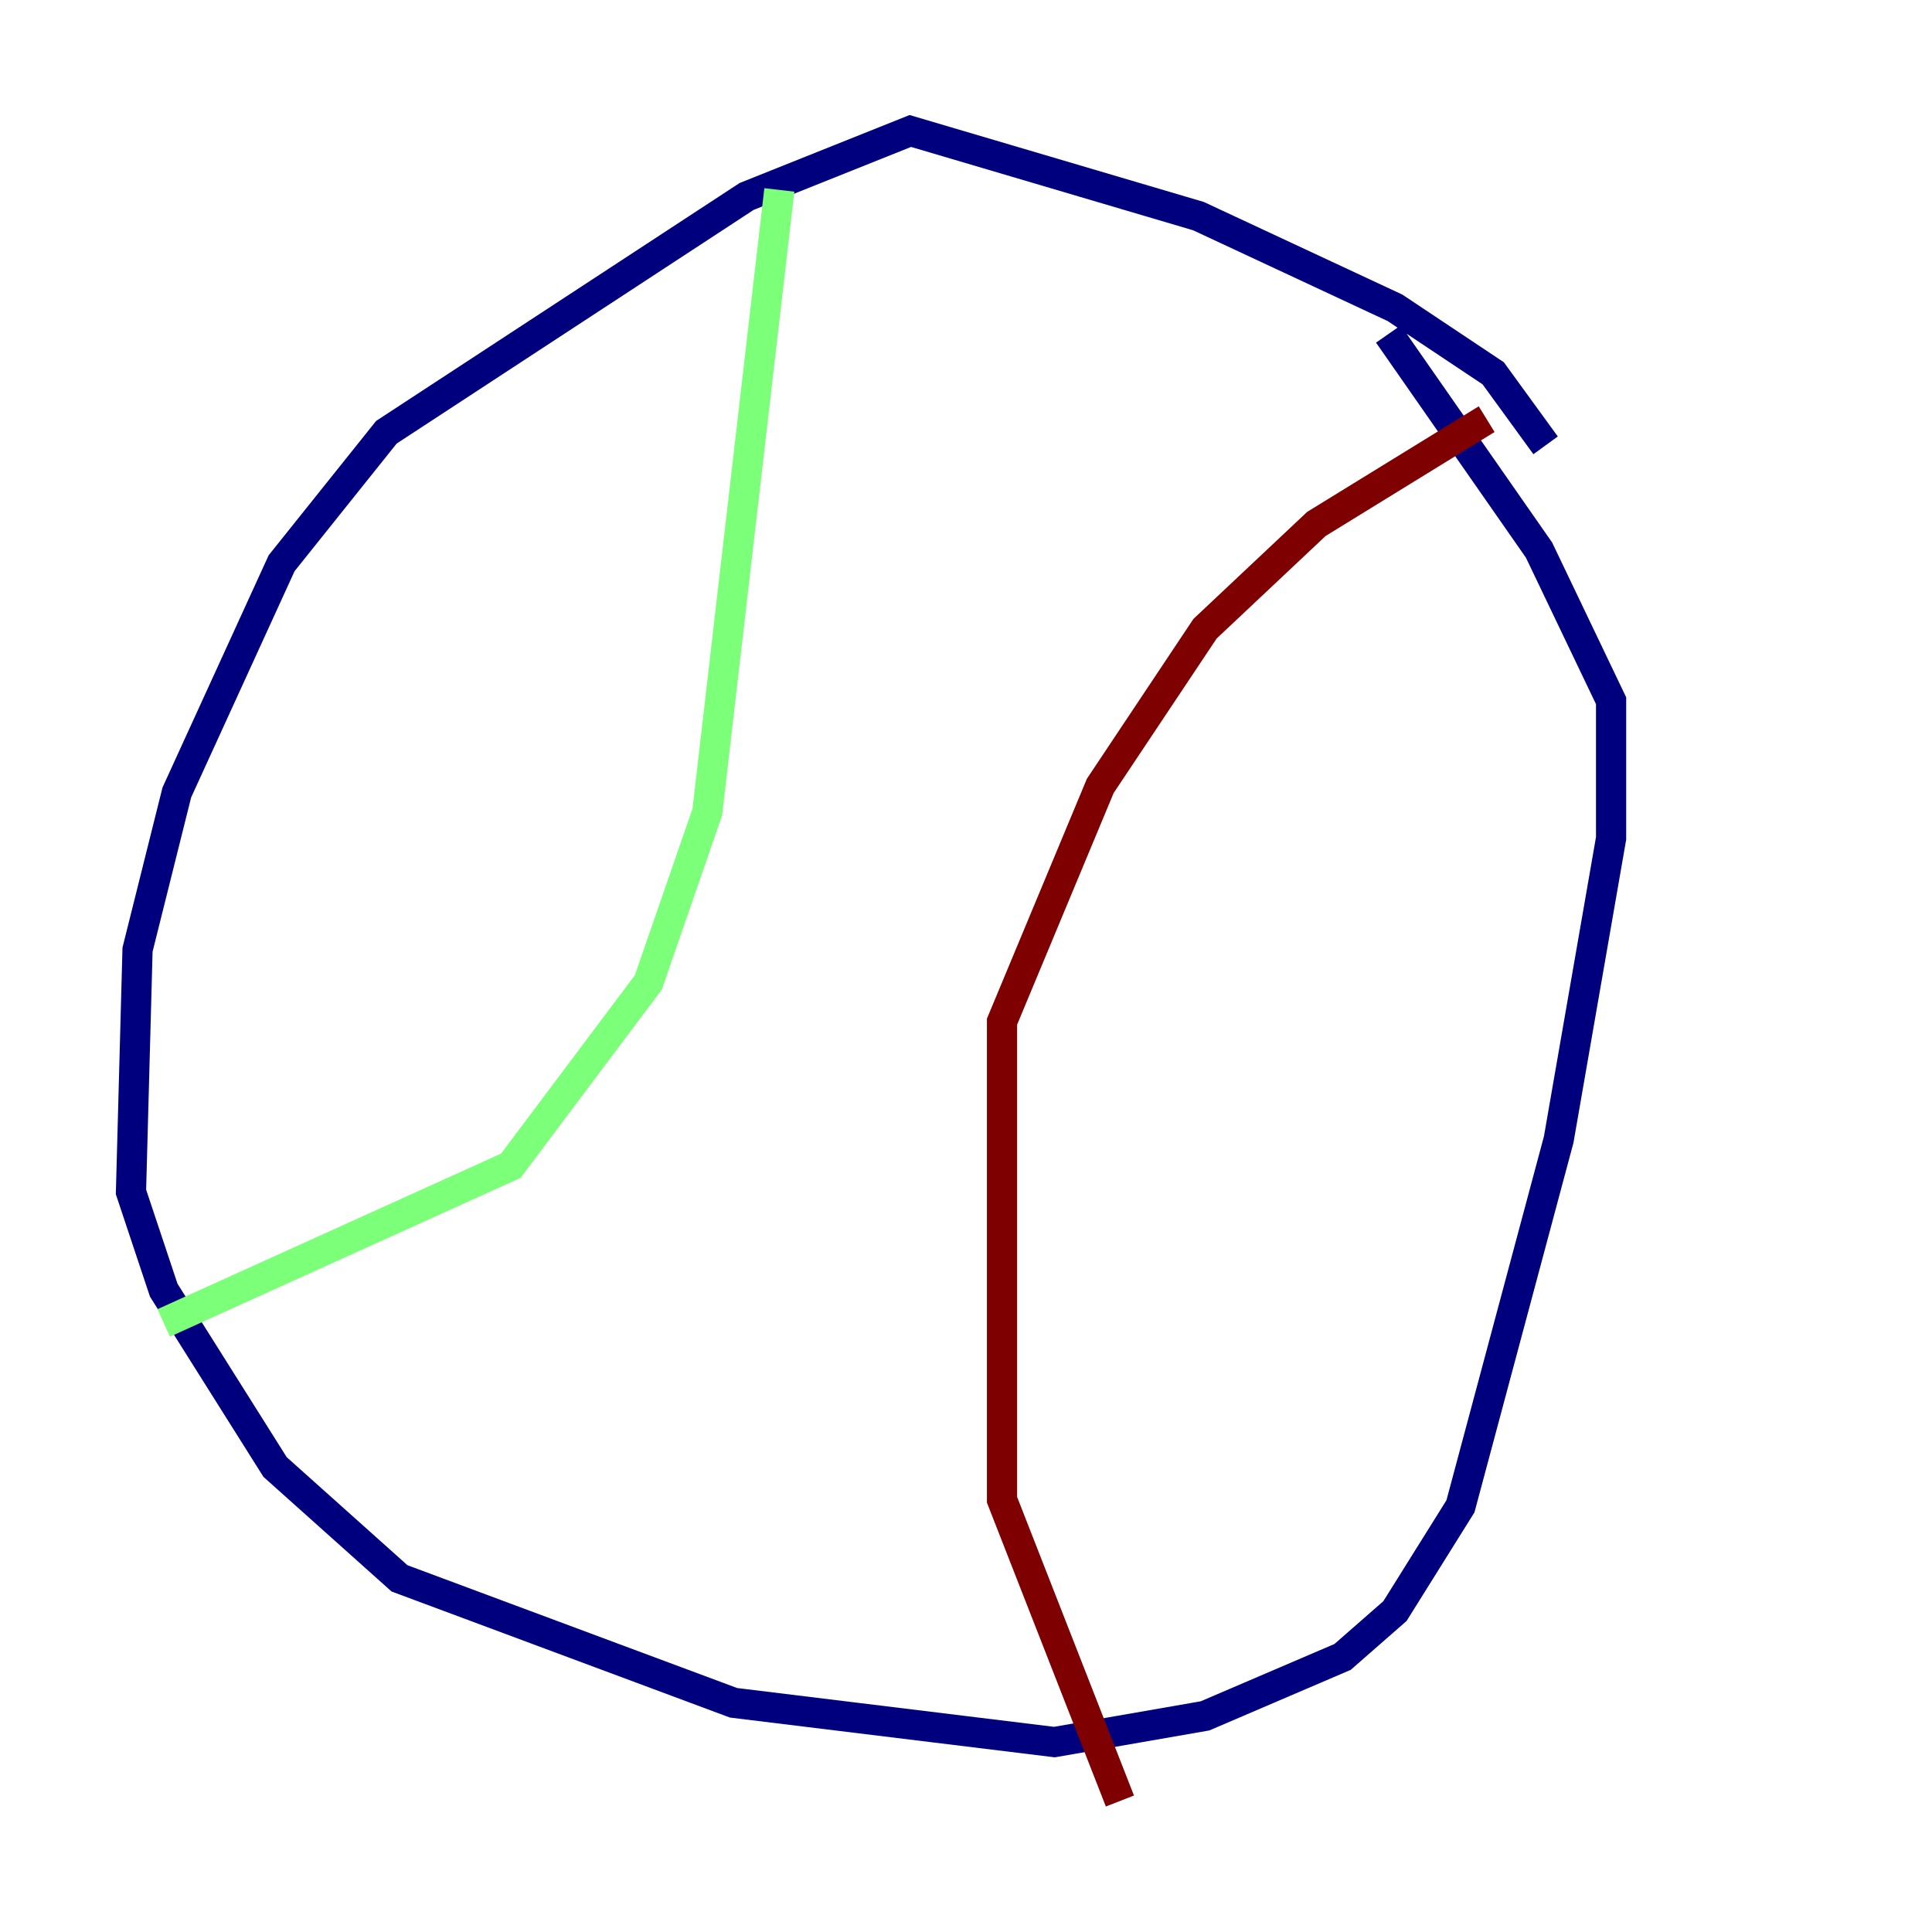 <?xml version="1.0" encoding="utf-8" ?>
<svg baseProfile="tiny" height="128" version="1.2" viewBox="0,0,128,128" width="128" xmlns="http://www.w3.org/2000/svg" xmlns:ev="http://www.w3.org/2001/xml-events" xmlns:xlink="http://www.w3.org/1999/xlink"><defs /><polyline fill="none" points="102.4,29.505 98.929,24.732 92.42,20.393 79.403,14.319 60.312,8.678 49.464,13.017 25.6,28.637 18.658,37.315 11.715,52.502 9.112,62.915 8.678,78.969 10.848,85.478 18.224,97.193 26.468,104.57 48.597,112.814 69.858,115.417 79.837,113.681 88.949,109.776 92.42,106.739 96.759,99.797 103.268,75.498 106.739,55.539 106.739,46.427 101.966,36.447 91.986,22.129" stroke="#00007f" stroke-width="2" /><polyline fill="none" points="51.634,12.583 46.861,53.803 42.956,65.085 33.844,77.234 10.848,87.647" stroke="#7cff79" stroke-width="2" /><polyline fill="none" points="98.495,27.77 87.214,34.712 79.837,41.654 72.895,52.068 66.386,67.688 66.386,99.363 74.197,119.322" stroke="#7f0000" stroke-width="2" /></svg>